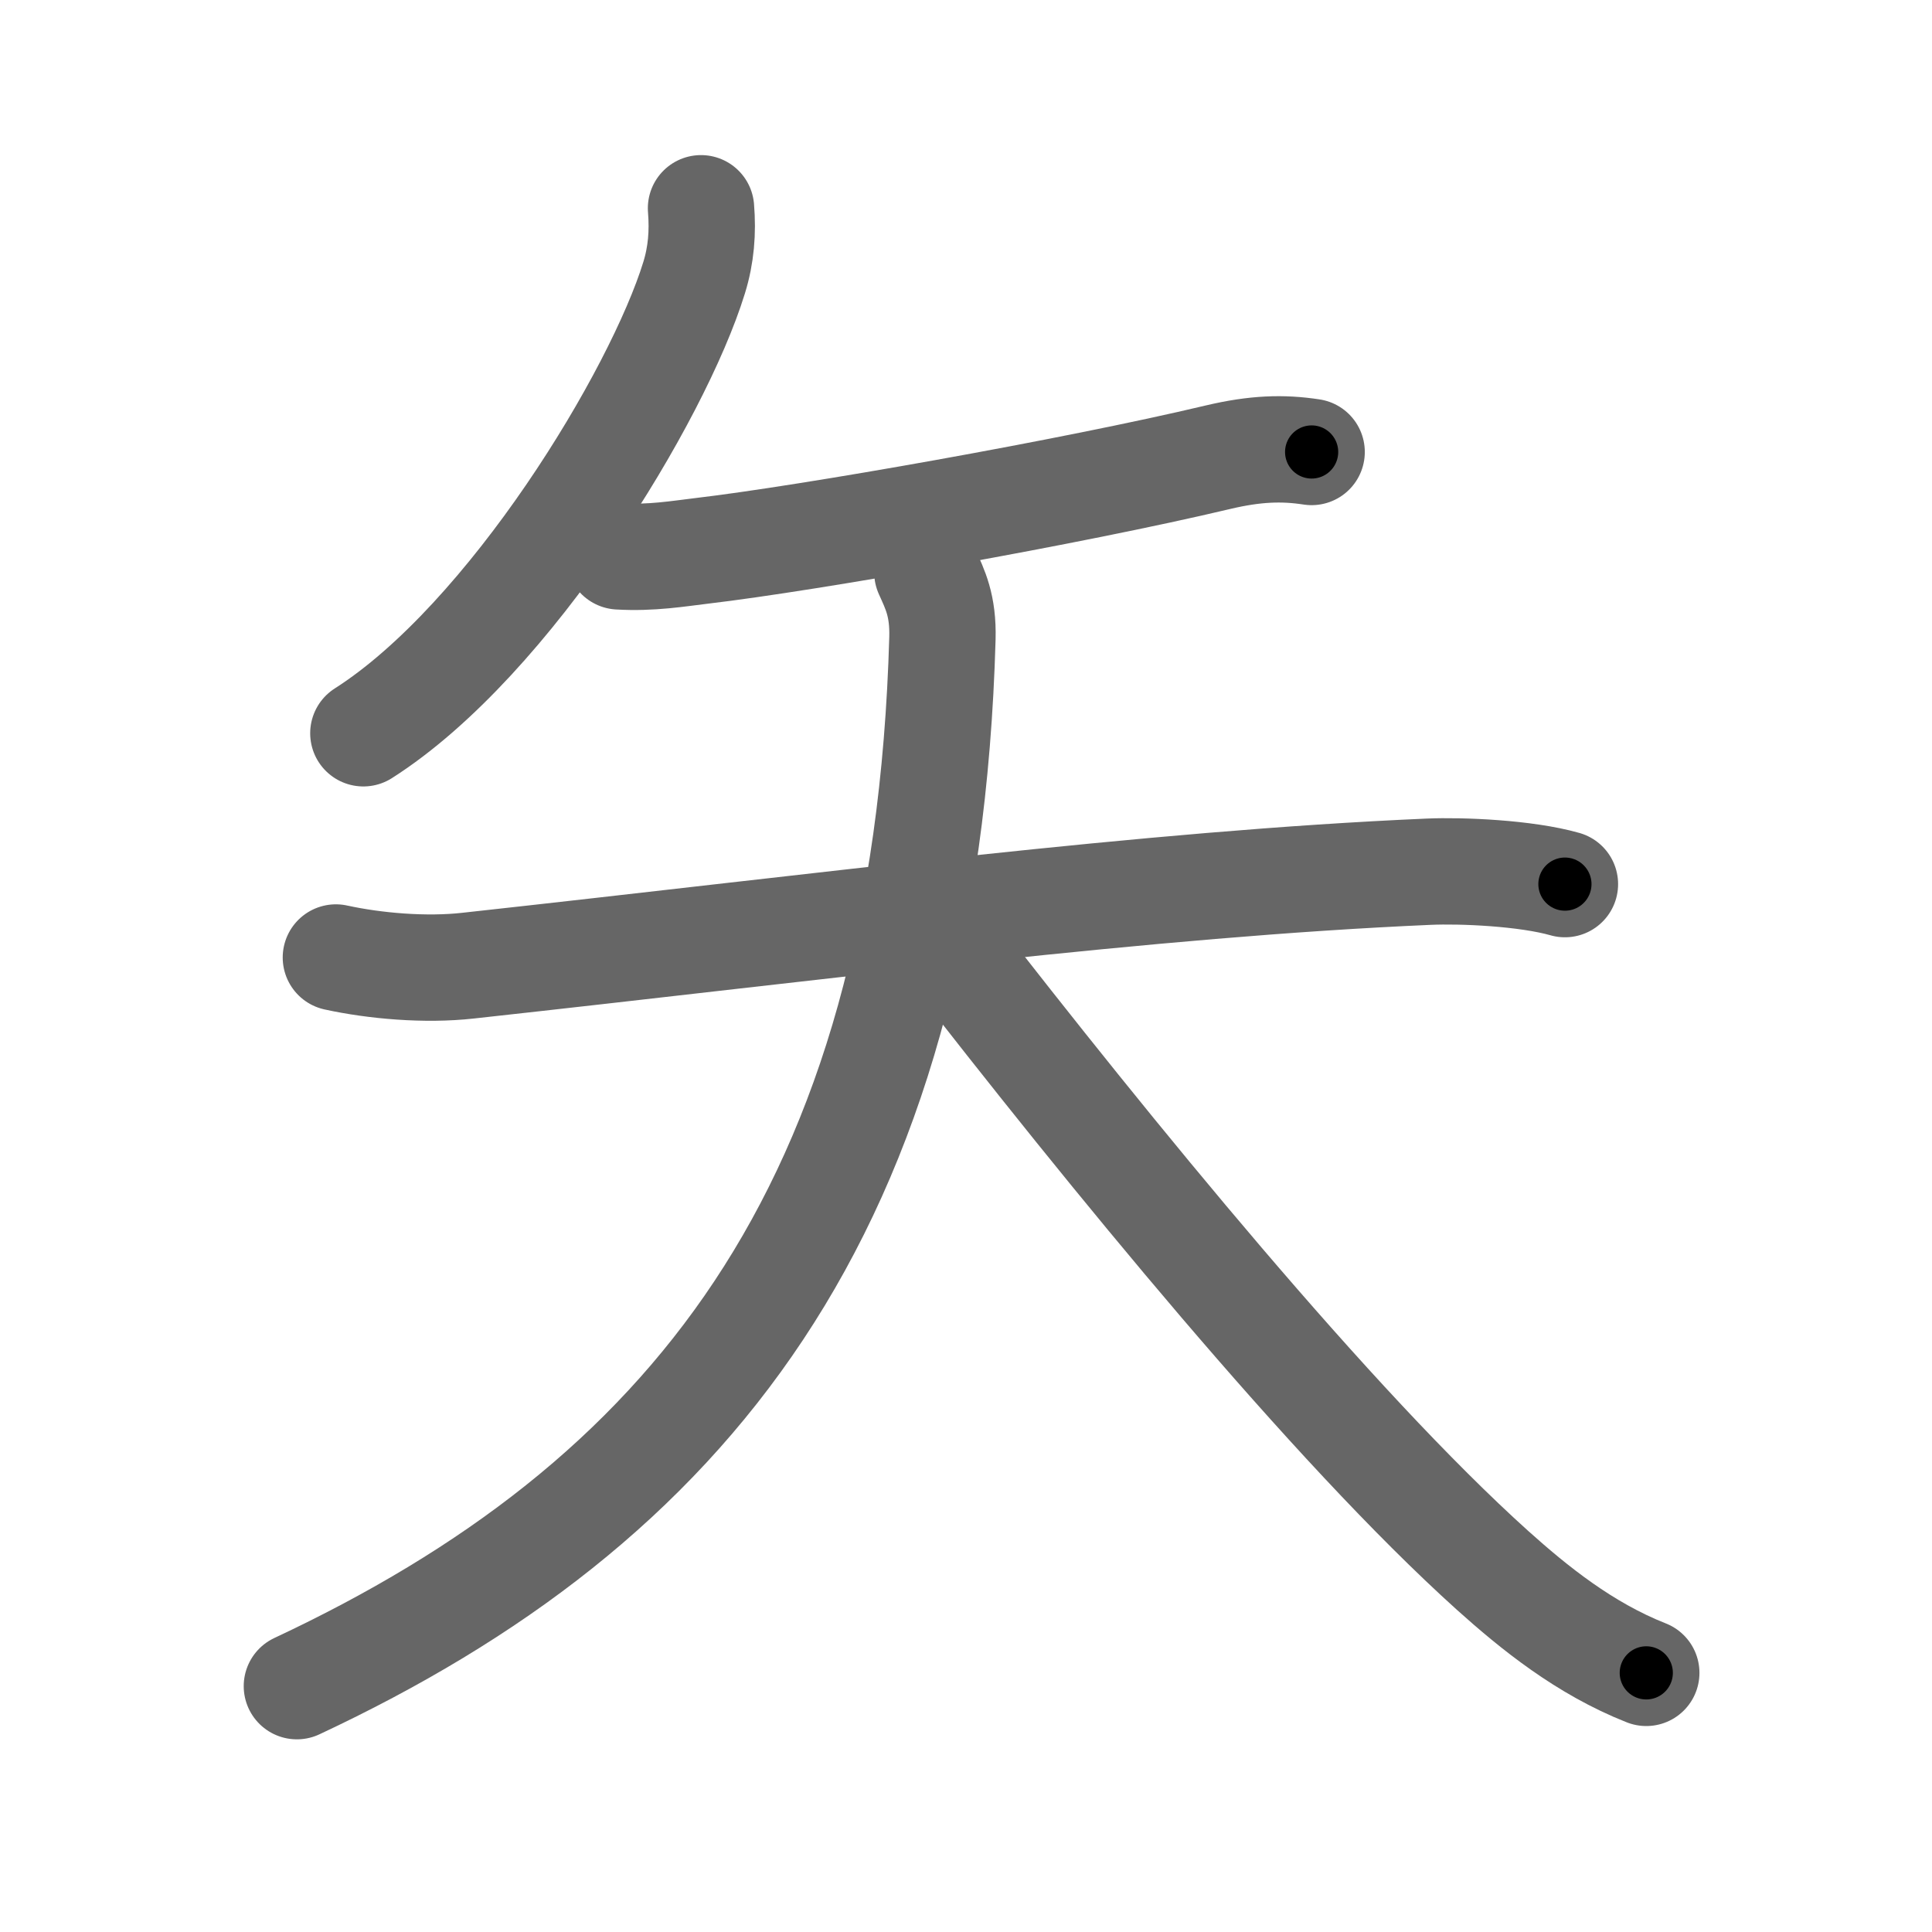 <svg xmlns="http://www.w3.org/2000/svg" viewBox="0 0 109 109" id="77e2"><g fill="none" stroke="#666" stroke-width="6" stroke-linecap="round" stroke-linejoin="round"><g><path d="M39.55,11.75c0.11,1.35,0.01,2.63-0.39,3.92c-2.04,6.63-10.37,20.42-18.66,25.7" /><g><path d="M34.92,31.39c1.83,0.11,3.39-0.16,4.66-0.31c6.04-0.71,20.92-3.33,29.16-5.29c2.08-0.49,3.63-0.54,5.26-0.29" /><g><path d="M18.95,54.02c2.2,0.48,5.05,0.73,7.46,0.46c20.43-2.24,38.35-4.61,54.2-5.3c1.83-0.08,5.47,0.07,7.68,0.7" /><path d="M52.32,32.29c0.43,0.96,0.9,1.86,0.85,3.72c-0.92,32.5-14.54,48.87-36.42,59.12" /><path d="M53.25,53c9.5,12.25,21.9,27.44,30.96,35.6c2.33,2.09,5.17,4.4,8.67,5.78" /></g></g></g></g><g fill="none" stroke="#000" stroke-width="3" stroke-linecap="round" stroke-linejoin="round"><path d="M39.55,11.75c0.11,1.35,0.01,2.63-0.39,3.92c-2.04,6.63-10.37,20.42-18.66,25.7" stroke-dasharray="36.18" stroke-dashoffset="36.18"><animate attributeName="stroke-dashoffset" values="36.18;36.18;0" dur="0.362s" fill="freeze" begin="0s;77e2.click" /></path><path d="M34.92,31.39c1.83,0.11,3.39-0.16,4.66-0.31c6.04-0.71,20.92-3.33,29.16-5.29c2.08-0.49,3.63-0.54,5.26-0.29" stroke-dasharray="39.629" stroke-dashoffset="39.629"><animate attributeName="stroke-dashoffset" values="39.629" fill="freeze" begin="77e2.click" /><animate attributeName="stroke-dashoffset" values="39.629;39.629;0" keyTimes="0;0.478;1" dur="0.758s" fill="freeze" begin="0s;77e2.click" /></path><path d="M18.95,54.02c2.2,0.48,5.05,0.73,7.46,0.46c20.43-2.24,38.35-4.61,54.2-5.3c1.83-0.08,5.47,0.07,7.68,0.7" stroke-dasharray="69.711" stroke-dashoffset="69.711"><animate attributeName="stroke-dashoffset" values="69.711" fill="freeze" begin="77e2.click" /><animate attributeName="stroke-dashoffset" values="69.711;69.711;0" keyTimes="0;0.591;1" dur="1.282s" fill="freeze" begin="0s;77e2.click" /></path><path d="M52.32,32.29c0.43,0.96,0.9,1.86,0.85,3.72c-0.92,32.5-14.54,48.87-36.42,59.12" stroke-dasharray="77.724" stroke-dashoffset="77.724"><animate attributeName="stroke-dashoffset" values="77.724" fill="freeze" begin="77e2.click" /><animate attributeName="stroke-dashoffset" values="77.724;77.724;0" keyTimes="0;0.687;1" dur="1.866s" fill="freeze" begin="0s;77e2.click" /></path><path d="M53.25,53c9.5,12.25,21.9,27.44,30.96,35.6c2.33,2.09,5.17,4.4,8.67,5.78" stroke-dasharray="57.707" stroke-dashoffset="57.707"><animate attributeName="stroke-dashoffset" values="57.707" fill="freeze" begin="77e2.click" /><animate attributeName="stroke-dashoffset" values="57.707;57.707;0" keyTimes="0;0.764;1" dur="2.443s" fill="freeze" begin="0s;77e2.click" /></path></g></svg>